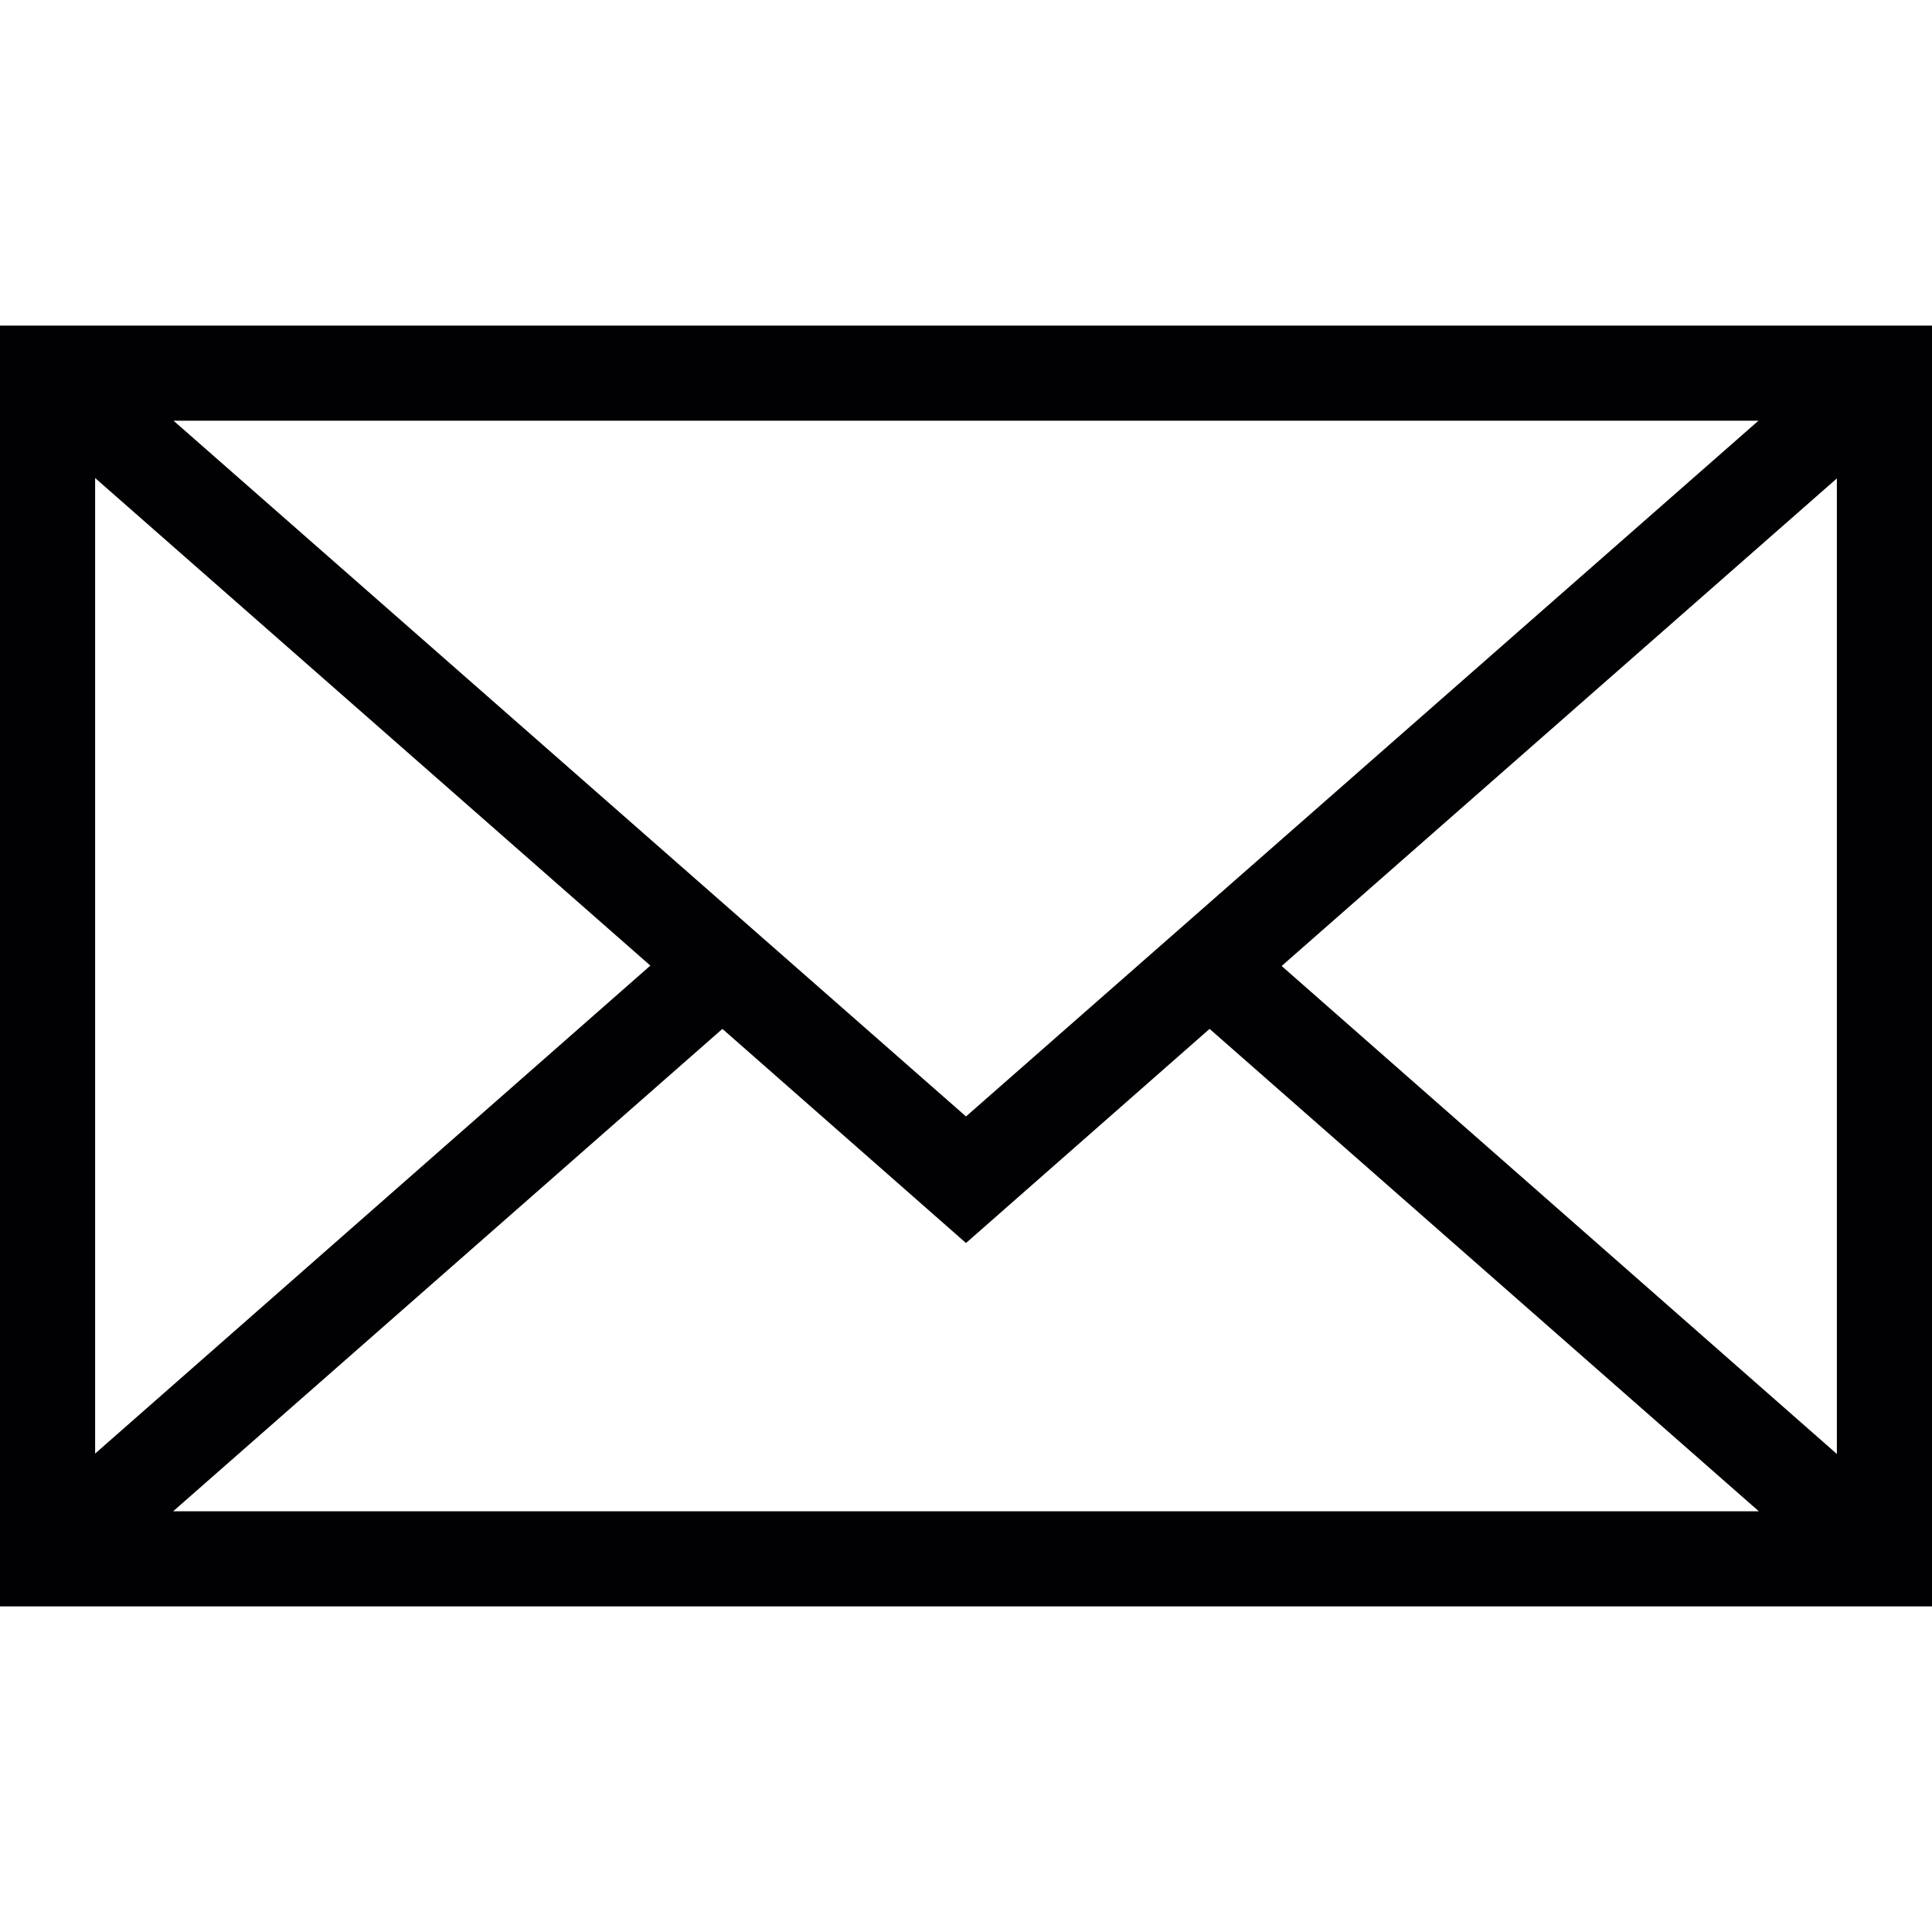 <svg xmlns="http://www.w3.org/2000/svg" viewBox="0 0 485.4 485.4"><path d="M0 81.8v321.8h485.4V81.8H0zM242.7 280.5L43.6 105.7h398.2L242.7 280.5zM163.4 242.6L23.9 365.2V120.1L163.4 242.6zM181.5 258.5l61.2 53.8 61.2-53.8L441.9 379.7H43.5L181.5 258.5zM322 242.7l139.5-122.5v245.1L322 242.7z" fill="#010002"/></svg>